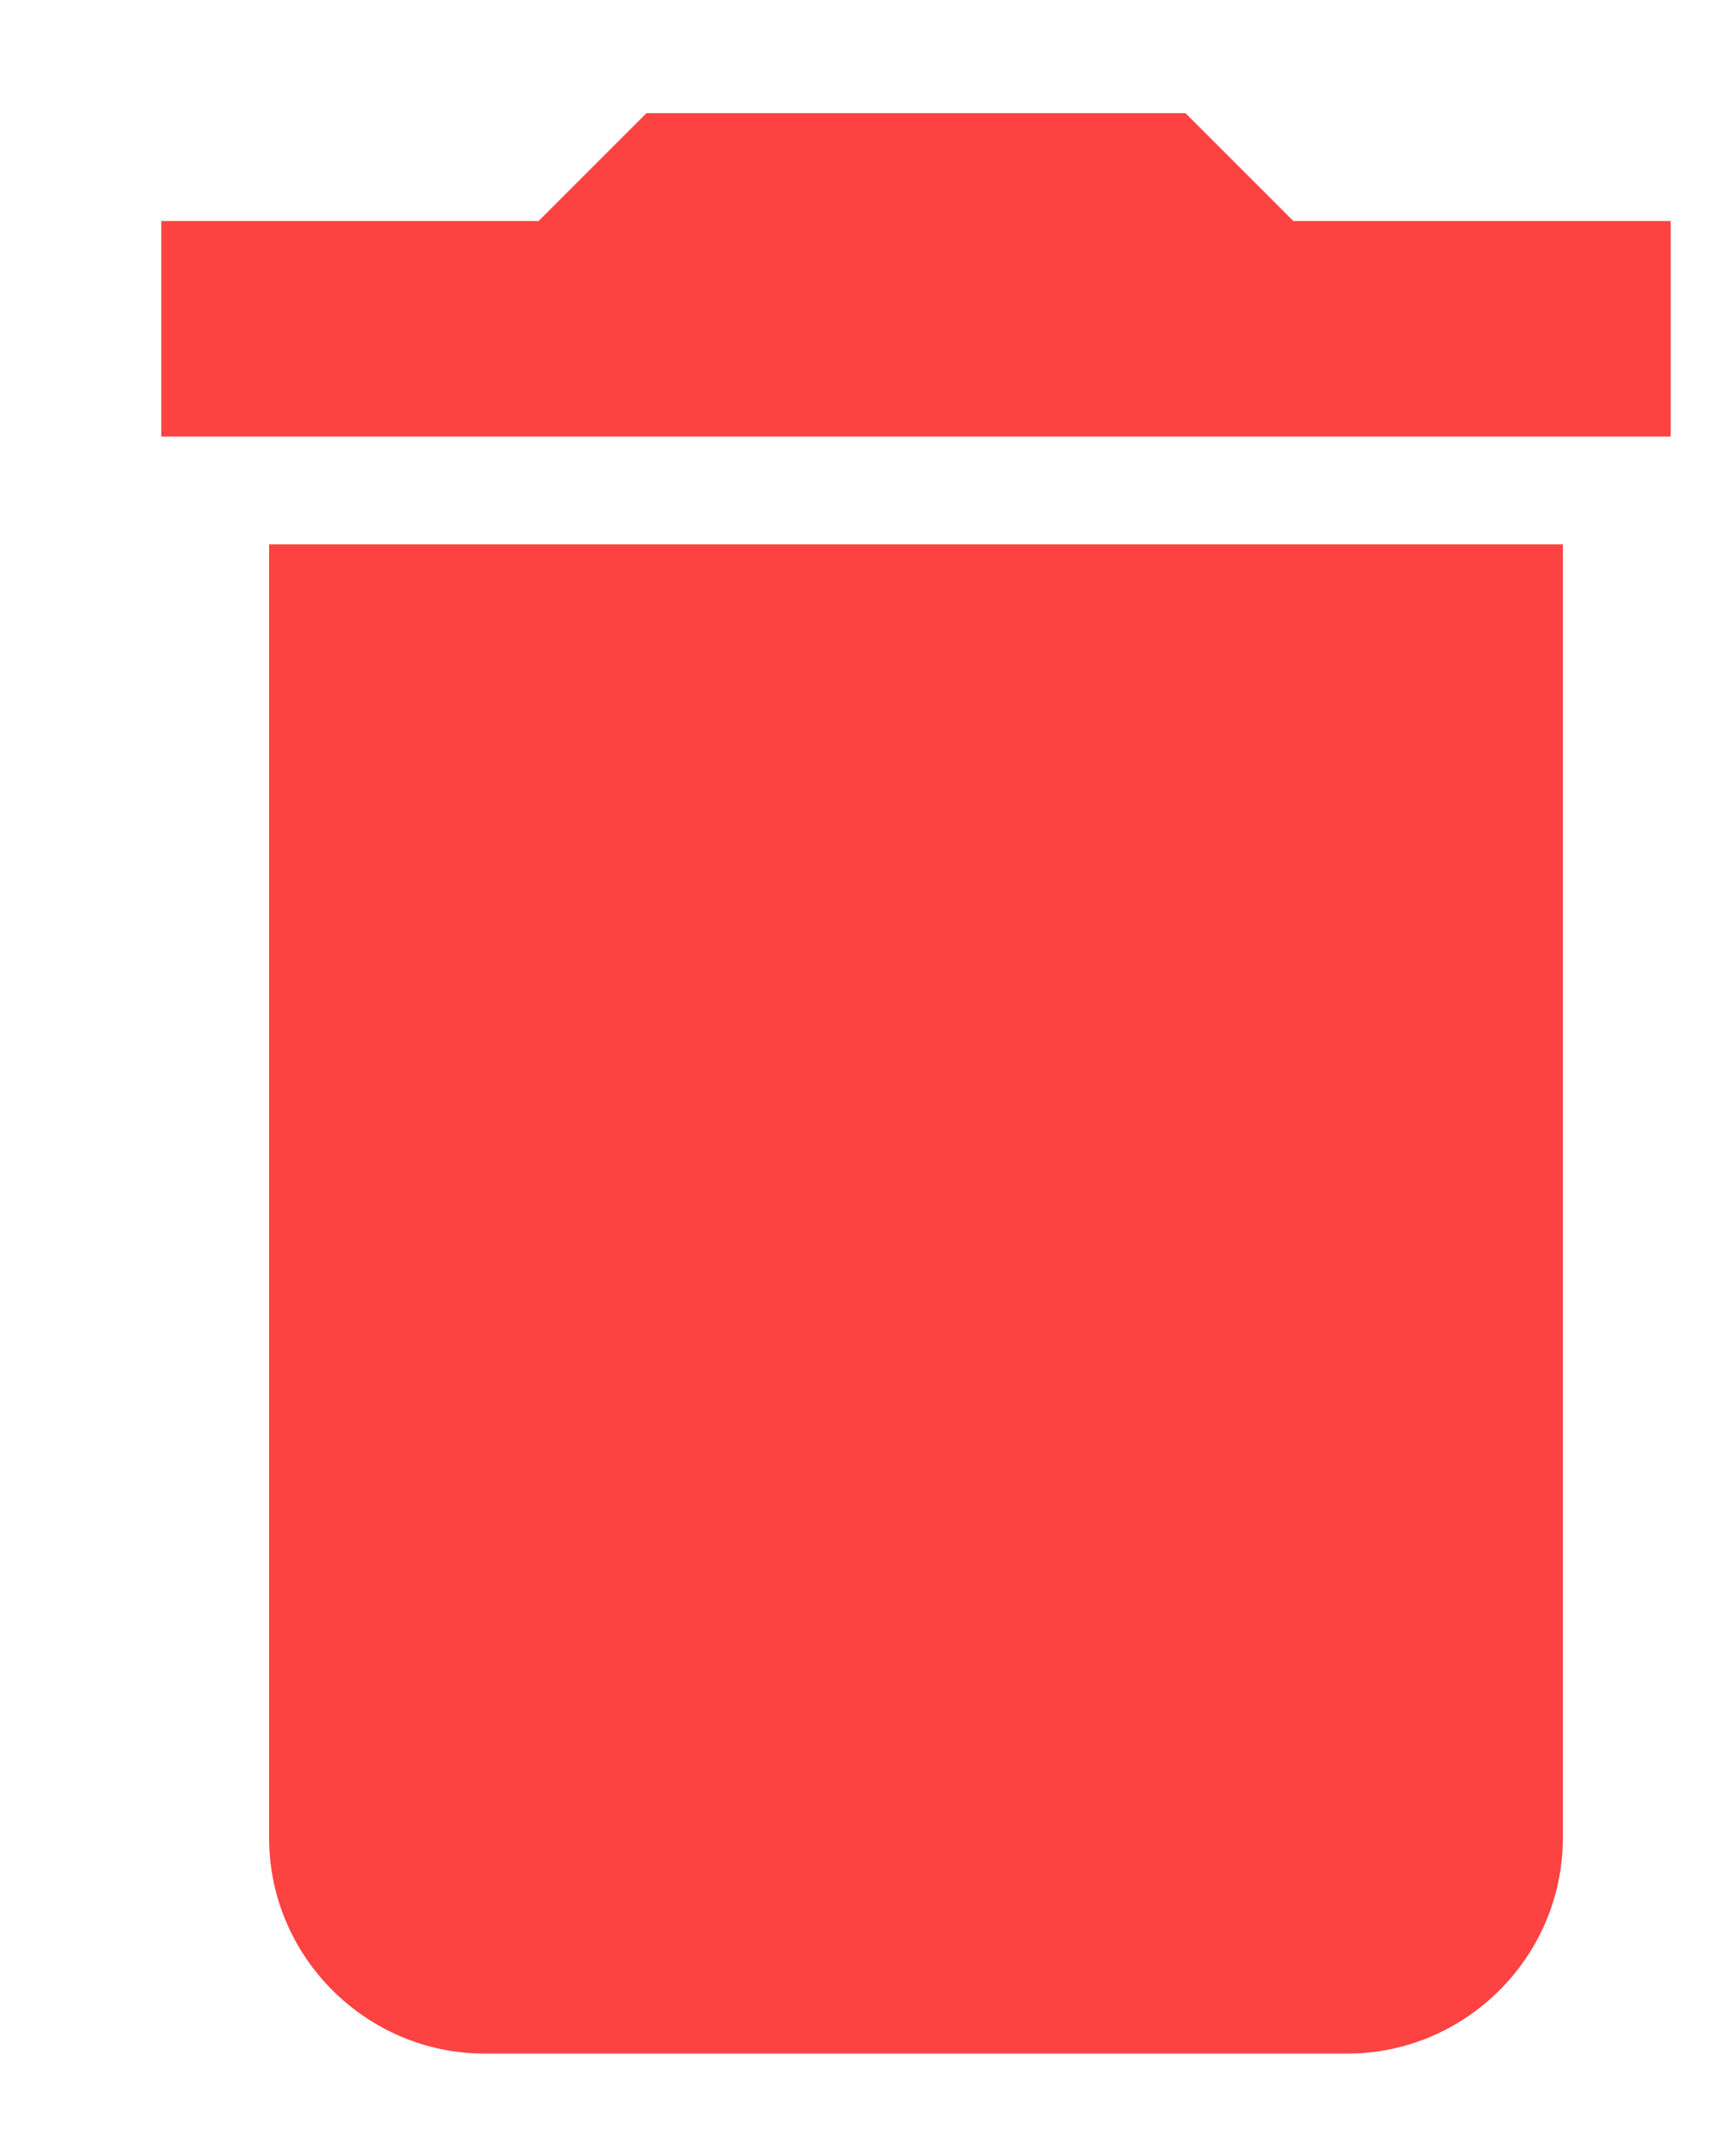<svg width="8" height="10" viewBox="0 0 8 10" fill="none" xmlns="http://www.w3.org/2000/svg">
<path d="M1.248 8.525C1.248 9.075 1.698 9.525 2.248 9.525H6.248C6.798 9.525 7.248 9.075 7.248 8.525V2.525H1.248V8.525ZM7.748 1.025H5.998L5.498 0.525H2.998L2.498 1.025H0.748V2.025H7.748V1.025Z" fill="#FC0303" fill-opacity="0.75"/>
</svg>
